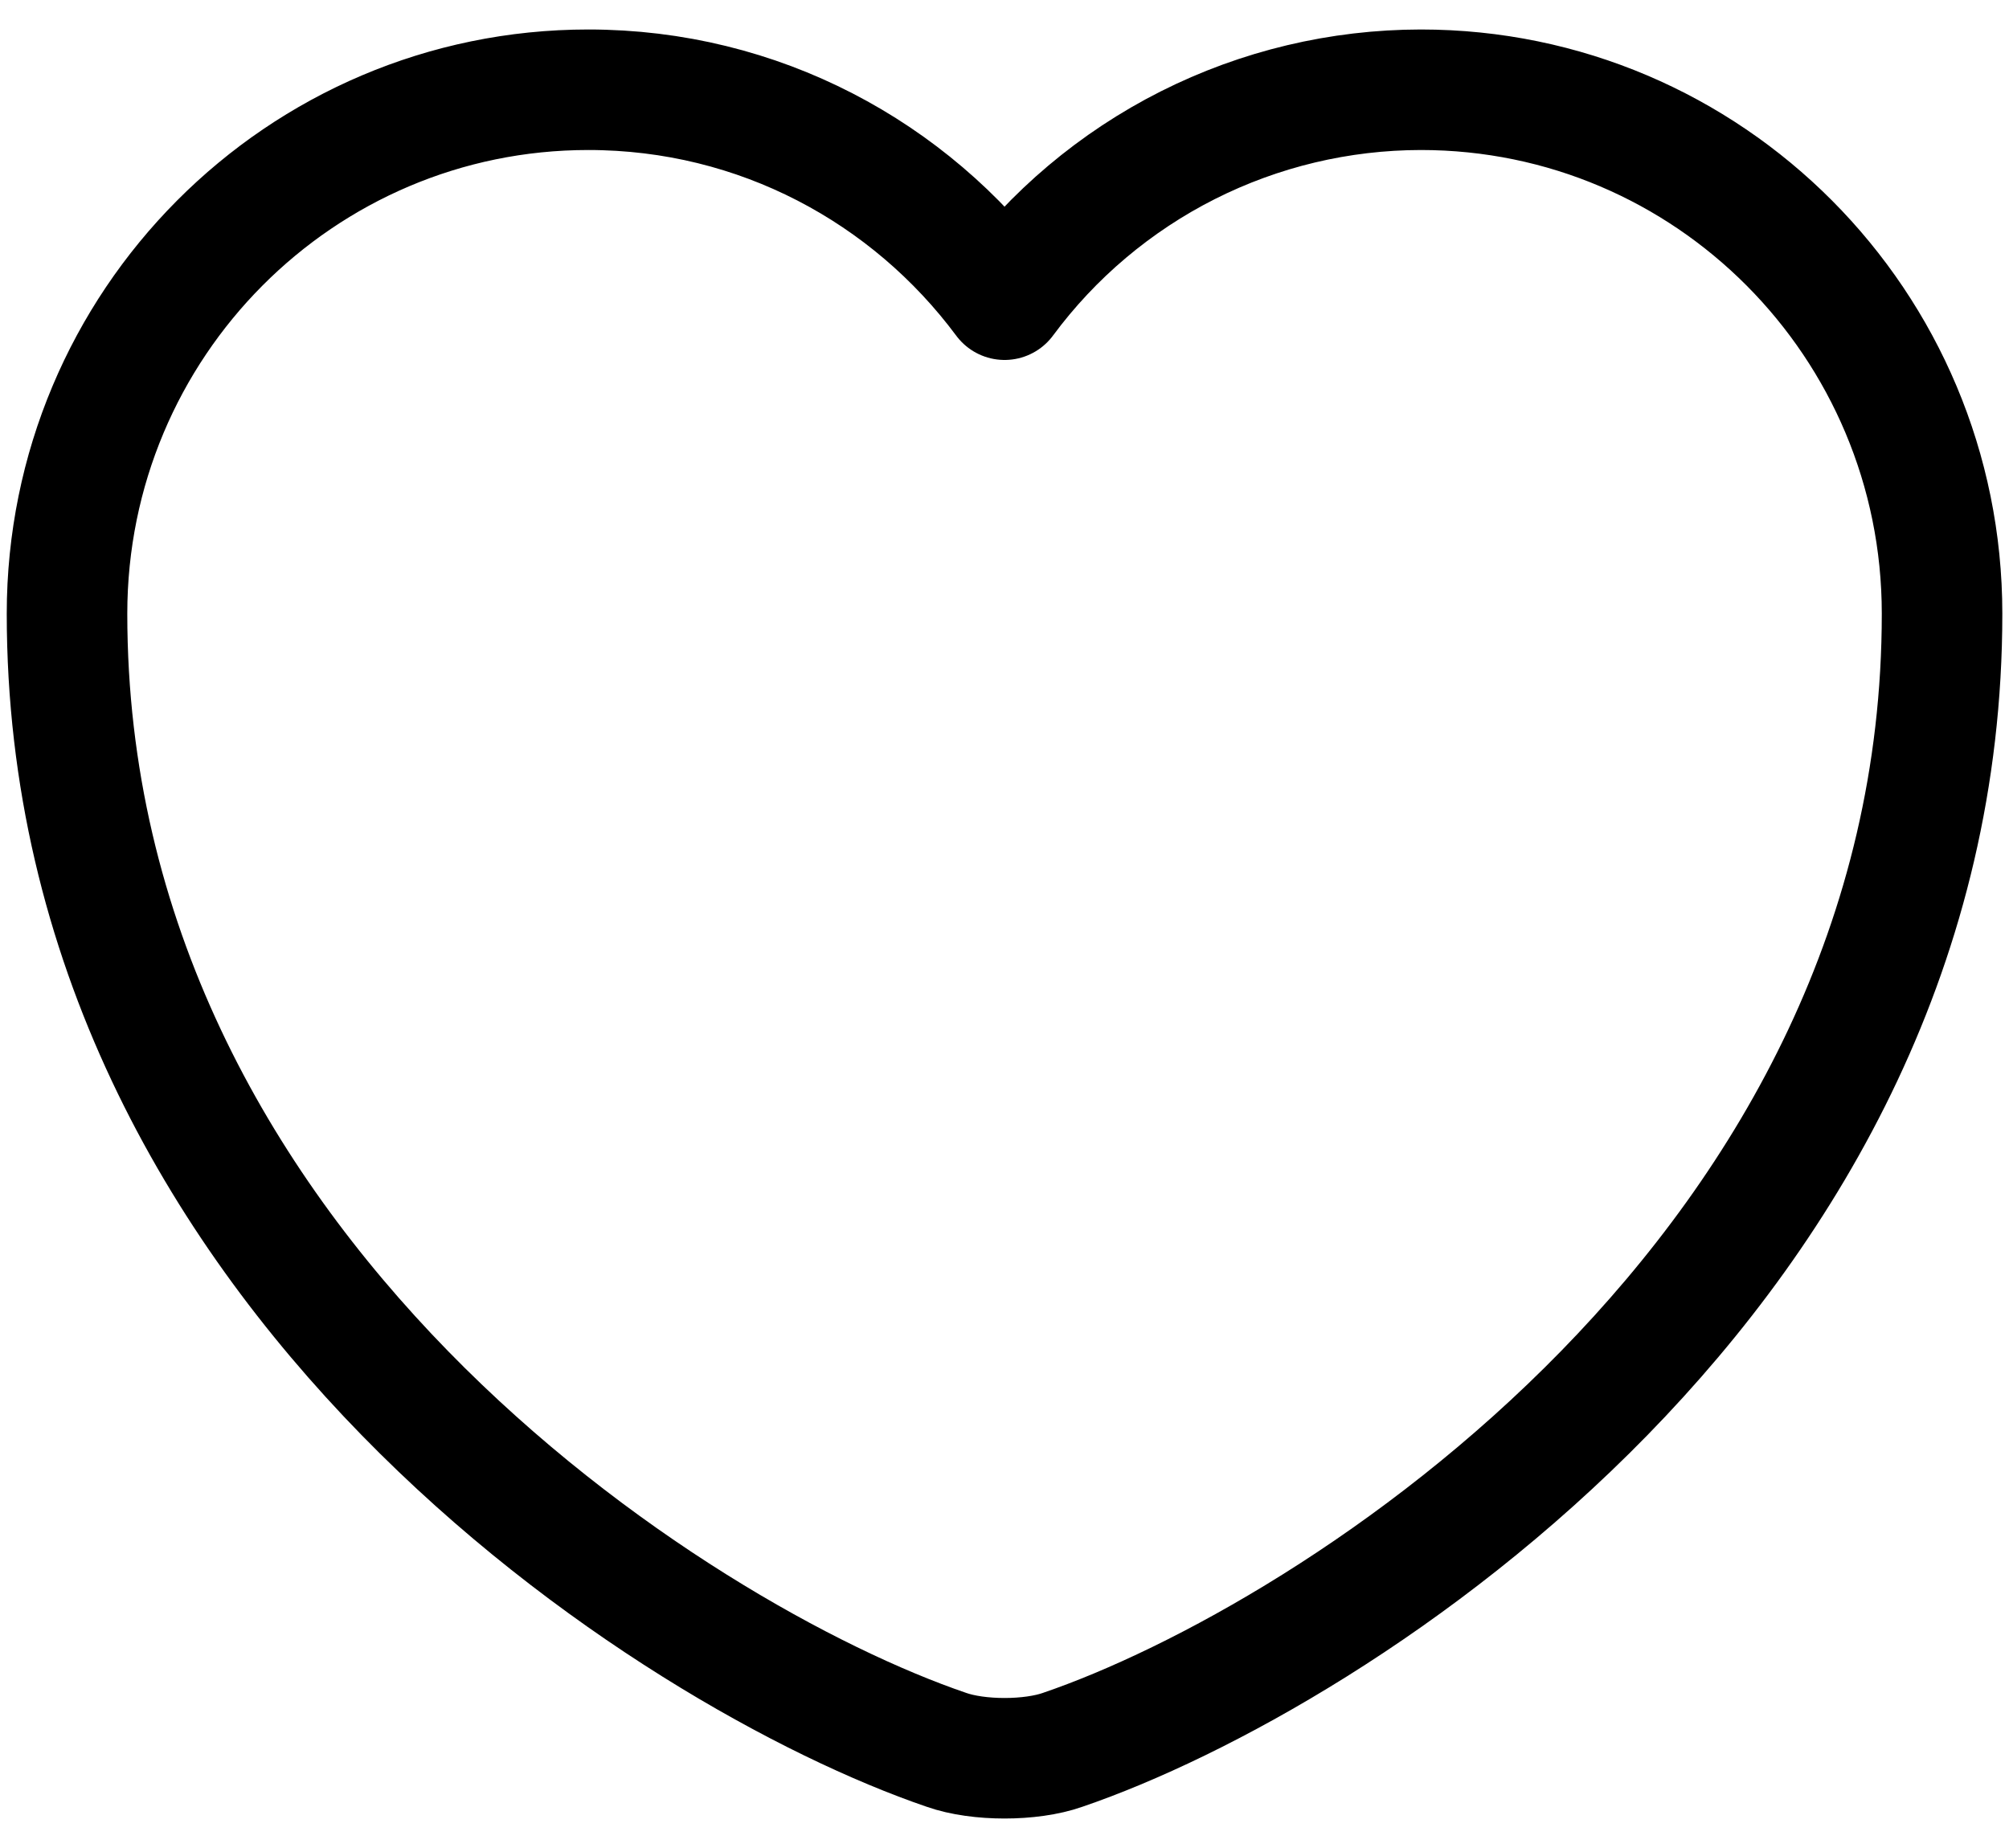 <svg width="25" height="23" viewBox="0 0 25 23" fill="none" xmlns="http://www.w3.org/2000/svg">
<path d="M13.224 21.778C12.827 21.918 12.174 21.918 11.777 21.778C8.394 20.623 0.834 15.805 0.834 7.638C0.834 4.033 3.739 1.117 7.321 1.117C9.444 1.117 11.322 2.143 12.501 3.73C13.1 2.92 13.881 2.262 14.78 1.808C15.68 1.354 16.673 1.118 17.681 1.117C21.262 1.117 24.167 4.033 24.167 7.638C24.167 15.805 16.607 20.623 13.224 21.778Z" stroke="black" stroke-width="1.5" stroke-linecap="round" stroke-linejoin="round"/>
</svg>
